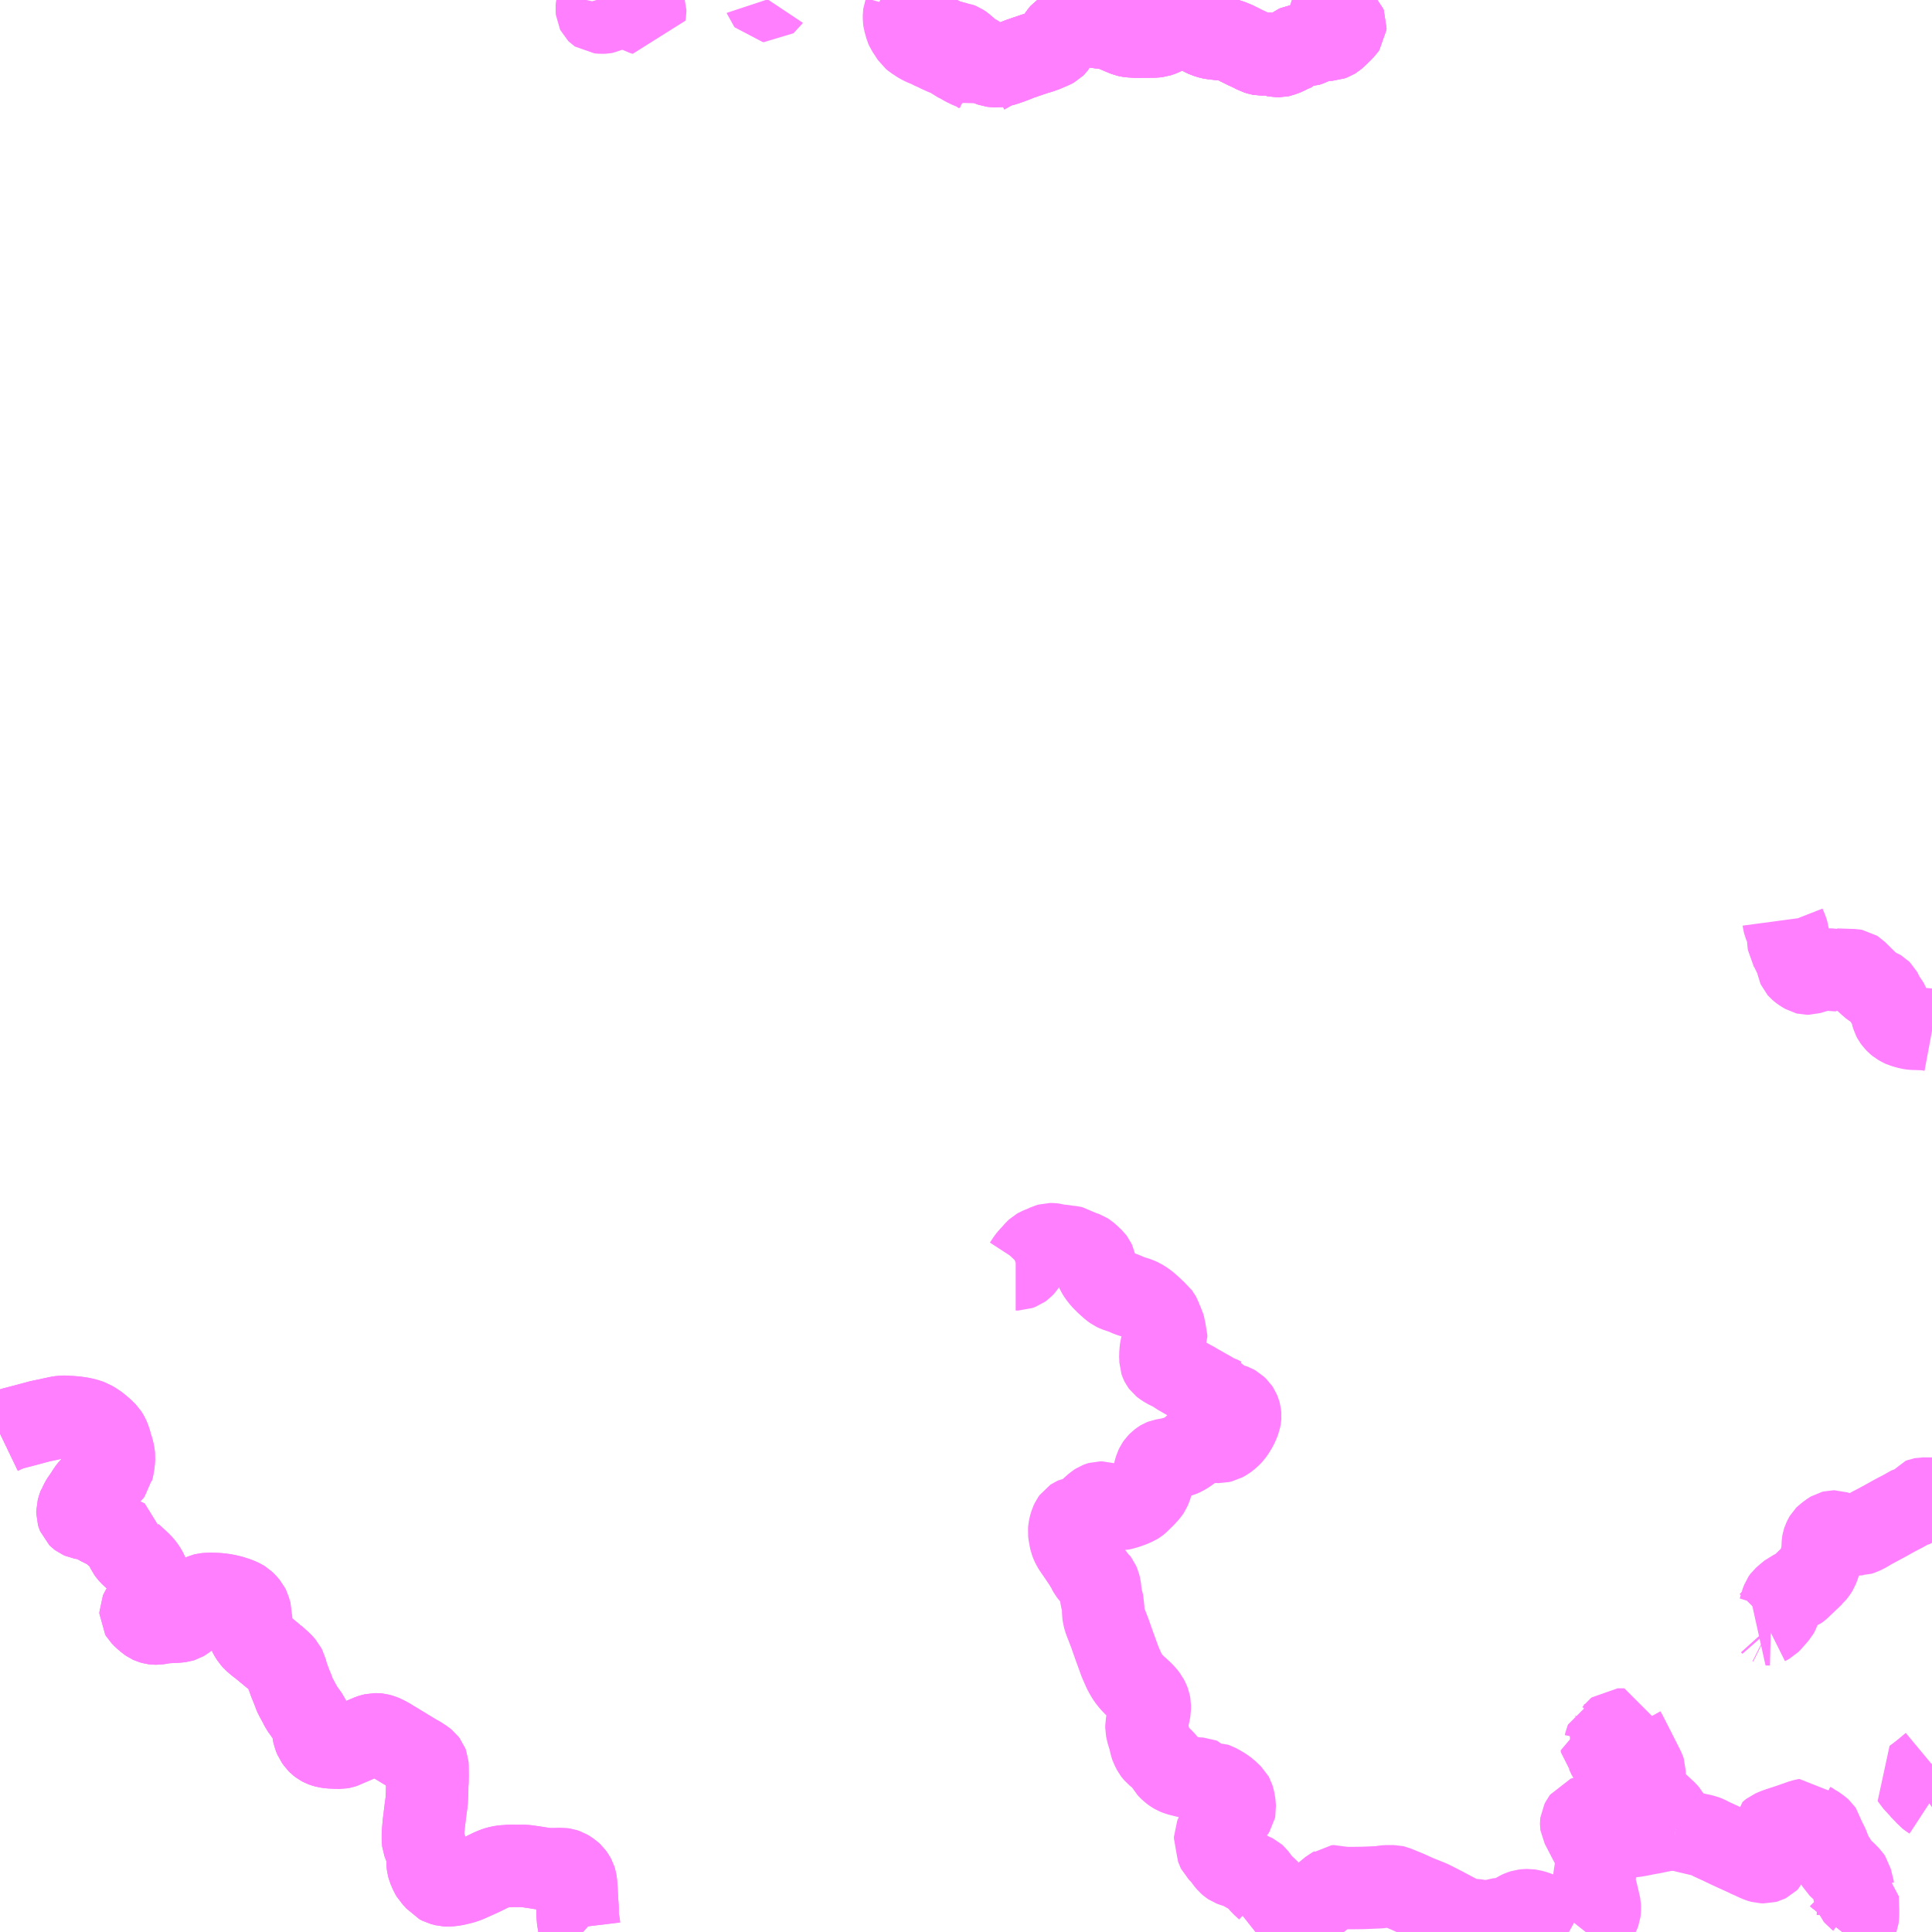 <?xml version="1.0" encoding="UTF-8"?>
<svg  xmlns="http://www.w3.org/2000/svg" xmlns:xlink="http://www.w3.org/1999/xlink" xmlns:go="http://purl.org/svgmap/profile" property="N07_001,N07_002,N07_003,N07_004,N07_005,N07_006,N07_007" viewBox="13130.859 -3234.375 17.578 17.578" go:dataArea="13130.859375 -3234.375 17.578125 17.578125" >
<globalCoordinateSystem srsName="http://purl.org/crs/84" transform="matrix(100.0,0.0,0.0,-100.0,0.0,0.0)" />
<defs>
 <g id="p0" >
  <circle cx="0.0" cy="0.0" r="3" stroke="green" stroke-width="0.75" vector-effect="non-scaling-stroke" />
 </g>
</defs>
<g fill="none" fill-rule="evenodd" stroke="#FF00FF" stroke-width="0.75" opacity="0.5" vector-effect="non-scaling-stroke" stroke-linejoin="bevel" >
<path content="1,宮崎交通（株）,椎葉・神門・池野線_01_on,6.0,6.0,6.0," xlink:title="1" d="M13143.137,-3234.375L13143.131,-3234.366L13143.126,-3234.361L13143.11,-3234.352L13143.086,-3234.339L13143.036,-3234.319L13143.021,-3234.31L13142.999,-3234.295L13142.983,-3234.279L13142.972,-3234.267L13142.961,-3234.247L13142.959,-3234.234L13142.96,-3234.216L13142.964,-3234.206L13142.974,-3234.192L13142.983,-3234.186L13143,-3234.178L13143.017,-3234.175L13143.021,-3234.175L13143.043,-3234.174L13143.079,-3234.169L13143.089,-3234.162L13143.096,-3234.155L13143.1,-3234.145L13143.099,-3234.132L13143.09,-3234.119L13143.078,-3234.107L13143.065,-3234.093L13143.02,-3234.049L13142.999,-3234.031L13142.986,-3234.023L13142.964,-3234.015L13142.942,-3234.014L13142.934,-3234.014L13142.913,-3234.015L13142.906,-3234.016L13142.878,-3234.016L13142.865,-3234.014L13142.854,-3234.01L13142.786,-3233.976L13142.776,-3233.971L13142.763,-3233.966L13142.75,-3233.962L13142.731,-3233.962L13142.719,-3233.961L13142.696,-3233.96L13142.68,-3233.96L13142.657,-3233.956L13142.643,-3233.95L13142.634,-3233.943L13142.606,-3233.908L13142.606,-3233.908L13142.591,-3233.899L13142.578,-3233.896L13142.561,-3233.887L13142.514,-3233.869L13142.5,-3233.866L13142.473,-3233.866L13142.458,-3233.869L13142.437,-3233.881L13142.424,-3233.885L13142.407,-3233.885L13142.379,-3233.881L13142.331,-3233.881L13142.32,-3233.883L13142.3,-3233.889L13142.29,-3233.892L13142.268,-3233.904L13142.252,-3233.912L13142.234,-3233.921L13142.188,-3233.942L13142.156,-3233.958L13142.12,-3233.976L13142.112,-3233.981L13142.105,-3233.984L13142.052,-3234.006L13142.025,-3234.014L13141.996,-3234.017L13141.942,-3234.021L13141.886,-3234.028L13141.87,-3234.031L13141.834,-3234.042L13141.813,-3234.052L13141.723,-3234.097L13141.693,-3234.115L13141.646,-3234.142L13141.639,-3234.142L13141.625,-3234.137L13141.571,-3234.119L13141.503,-3234.094L13141.493,-3234.089L13141.486,-3234.086L13141.424,-3234.057L13141.391,-3234.046L13141.373,-3234.044L13141.332,-3234.043L13141.198,-3234.042L13141.144,-3234.045L13141.129,-3234.047L13141.111,-3234.051L13141.078,-3234.064L13141.076,-3234.065L13141.04,-3234.08L13141.029,-3234.085L13140.995,-3234.1L13140.971,-3234.112L13140.951,-3234.117L13140.919,-3234.119L13140.864,-3234.126L13140.858,-3234.127L13140.853,-3234.128L13140.809,-3234.133L13140.794,-3234.136L13140.718,-3234.147L13140.702,-3234.147L13140.697,-3234.146L13140.681,-3234.145L13140.655,-3234.138L13140.633,-3234.129L13140.548,-3234.092L13140.532,-3234.082L13140.514,-3234.069L13140.501,-3234.055L13140.482,-3234.023L13140.46,-3233.966L13140.454,-3233.958L13140.45,-3233.954L13140.43,-3233.943L13140.425,-3233.941L13140.359,-3233.913L13140.331,-3233.903L13140.272,-3233.885L13140.207,-3233.863L13140.178,-3233.853L13140.14,-3233.84L13140.064,-3233.81L13140.027,-3233.797L13139.994,-3233.786L13139.977,-3233.781L13139.944,-3233.775L13139.924,-3233.773L13139.907,-3233.773L13139.884,-3233.776L13139.873,-3233.78L13139.858,-3233.788L13139.836,-3233.797L13139.812,-3233.811L13139.805,-3233.815L13139.787,-3233.828L13139.751,-3233.861L13139.732,-3233.873L13139.706,-3233.886L13139.678,-3233.908L13139.662,-3233.922L13139.618,-3233.96L13139.6,-3233.972L13139.582,-3233.979L13139.566,-3233.981L13139.469,-3234.007L13139.444,-3234.017L13139.414,-3234.033L13139.368,-3234.057L13139.358,-3234.062L13139.289,-3234.094L13139.278,-3234.1L13139.252,-3234.115L13139.231,-3234.142L13139.218,-3234.167L13139.212,-3234.18L13139.209,-3234.196L13139.209,-3234.222L13139.212,-3234.24L13139.22,-3234.254L13139.221,-3234.259L13139.234,-3234.282L13139.256,-3234.321L13139.264,-3234.333L13139.266,-3234.338L13139.287,-3234.375"/>
<path content="1,宮崎交通（株）,椎葉・神門・池野線_02_on,5.0,5.0,5.0," xlink:title="1" d="M13143.137,-3234.375L13143.131,-3234.366L13143.126,-3234.361L13143.11,-3234.352L13143.086,-3234.339L13143.036,-3234.319L13143.021,-3234.31L13142.999,-3234.295L13142.983,-3234.279L13142.972,-3234.267L13142.961,-3234.247L13142.959,-3234.234L13142.96,-3234.216L13142.964,-3234.206L13142.974,-3234.192L13142.983,-3234.186L13143,-3234.178L13143.017,-3234.175L13143.021,-3234.175L13143.043,-3234.174L13143.079,-3234.169L13143.089,-3234.162L13143.096,-3234.155L13143.1,-3234.145L13143.099,-3234.132L13143.09,-3234.119L13143.078,-3234.107L13143.065,-3234.093L13143.02,-3234.049L13142.999,-3234.031L13142.986,-3234.023L13142.964,-3234.015L13142.942,-3234.014L13142.934,-3234.014L13142.913,-3234.015L13142.906,-3234.016L13142.878,-3234.016L13142.865,-3234.014L13142.854,-3234.01L13142.786,-3233.976L13142.763,-3233.966L13142.75,-3233.962L13142.731,-3233.962L13142.719,-3233.961L13142.696,-3233.96L13142.68,-3233.96L13142.657,-3233.956L13142.643,-3233.95L13142.634,-3233.943L13142.606,-3233.908L13142.606,-3233.908L13142.591,-3233.899L13142.578,-3233.896L13142.561,-3233.887L13142.514,-3233.869L13142.5,-3233.866L13142.473,-3233.866L13142.458,-3233.869L13142.437,-3233.881L13142.424,-3233.885L13142.407,-3233.885L13142.379,-3233.881L13142.331,-3233.881L13142.32,-3233.883L13142.3,-3233.889L13142.29,-3233.892L13142.268,-3233.904L13142.252,-3233.912L13142.234,-3233.921L13142.188,-3233.942L13142.156,-3233.958L13142.12,-3233.976L13142.112,-3233.981L13142.105,-3233.984L13142.052,-3234.006L13142.025,-3234.014L13141.996,-3234.017L13141.942,-3234.021L13141.886,-3234.028L13141.87,-3234.031L13141.834,-3234.042L13141.813,-3234.052L13141.723,-3234.097L13141.693,-3234.115L13141.646,-3234.142L13141.639,-3234.142L13141.625,-3234.137L13141.571,-3234.119L13141.503,-3234.094L13141.493,-3234.089L13141.486,-3234.086L13141.424,-3234.057L13141.391,-3234.046L13141.373,-3234.044L13141.332,-3234.043L13141.198,-3234.042L13141.144,-3234.045L13141.129,-3234.047L13141.111,-3234.051L13141.078,-3234.064L13141.076,-3234.065L13141.04,-3234.08L13141.029,-3234.085L13140.995,-3234.1L13140.971,-3234.112L13140.951,-3234.117L13140.919,-3234.119L13140.864,-3234.126L13140.858,-3234.127L13140.853,-3234.128L13140.809,-3234.133L13140.794,-3234.136L13140.718,-3234.147L13140.702,-3234.147L13140.697,-3234.146L13140.681,-3234.145L13140.655,-3234.138L13140.633,-3234.129L13140.548,-3234.092L13140.532,-3234.082L13140.514,-3234.069L13140.501,-3234.055L13140.482,-3234.023L13140.46,-3233.966L13140.454,-3233.958L13140.45,-3233.954L13140.43,-3233.943L13140.425,-3233.941L13140.359,-3233.913L13140.331,-3233.903L13140.272,-3233.885L13140.207,-3233.863L13140.178,-3233.853L13140.14,-3233.84L13140.064,-3233.81L13140.027,-3233.797L13139.994,-3233.786L13139.977,-3233.781L13139.944,-3233.775L13139.924,-3233.773L13139.907,-3233.773L13139.884,-3233.776L13139.873,-3233.78L13139.858,-3233.788L13139.836,-3233.797L13139.812,-3233.811L13139.805,-3233.815L13139.787,-3233.828L13139.751,-3233.861L13139.732,-3233.873L13139.706,-3233.886L13139.678,-3233.908L13139.662,-3233.922L13139.618,-3233.96L13139.6,-3233.972L13139.582,-3233.979L13139.566,-3233.981L13139.469,-3234.007L13139.444,-3234.017L13139.414,-3234.033L13139.368,-3234.057L13139.358,-3234.062L13139.289,-3234.094L13139.278,-3234.1L13139.252,-3234.115L13139.231,-3234.142L13139.218,-3234.167L13139.212,-3234.18L13139.209,-3234.196L13139.209,-3234.222L13139.212,-3234.24L13139.22,-3234.254L13139.221,-3234.259L13139.234,-3234.282L13139.256,-3234.321L13139.264,-3234.333L13139.266,-3234.338L13139.287,-3234.375"/>
<path content="2,木城町,中原・岩戸線,3.8,1.9,0.0," xlink:title="2" d="M13147.62,-3216.797L13147.624,-3216.802L13147.682,-3216.844L13147.723,-3216.87L13147.736,-3216.884L13147.743,-3216.891L13147.75,-3216.898L13147.755,-3216.907L13147.761,-3216.922L13147.762,-3216.93L13147.764,-3216.964L13147.764,-3216.994L13147.763,-3217.012L13147.76,-3217.111L13147.749,-3217.119L13147.74,-3217.13L13147.73,-3217.155L13147.722,-3217.181L13147.72,-3217.192L13147.698,-3217.282L13147.69,-3217.294L13147.653,-3217.332L13147.582,-3217.399L13147.573,-3217.415L13147.566,-3217.43L13147.55,-3217.458L13147.518,-3217.5L13147.503,-3217.547L13147.495,-3217.571L13147.479,-3217.606L13147.468,-3217.625L13147.45,-3217.664L13147.44,-3217.689L13147.433,-3217.715L13147.427,-3217.724L13147.417,-3217.733L13147.407,-3217.74L13147.388,-3217.754L13147.367,-3217.767L13147.359,-3217.774L13147.338,-3217.785L13147.319,-3217.798L13147.31,-3217.806L13147.299,-3217.821L13147.283,-3217.818L13147.254,-3217.811L13147.192,-3217.789L13147.134,-3217.769L13147.096,-3217.756L13147.088,-3217.754L13147.046,-3217.74L13147.015,-3217.729L13147.001,-3217.723L13146.98,-3217.714L13146.971,-3217.707L13146.957,-3217.695L13146.957,-3217.694L13146.951,-3217.681L13146.948,-3217.67L13146.949,-3217.636L13146.953,-3217.581L13146.961,-3217.491L13146.96,-3217.468L13146.953,-3217.452L13146.943,-3217.442L13146.929,-3217.435L13146.918,-3217.432L13146.893,-3217.433L13146.878,-3217.437L13146.865,-3217.441L13146.828,-3217.457L13146.808,-3217.467L13146.753,-3217.491L13146.749,-3217.494L13146.6,-3217.562L13146.581,-3217.571L13146.527,-3217.597L13146.504,-3217.608L13146.49,-3217.614L13146.477,-3217.62L13146.427,-3217.643L13146.421,-3217.647L13146.416,-3217.649L13146.388,-3217.663L13146.363,-3217.673L13146.332,-3217.68L13146.319,-3217.682L13146.303,-3217.686L13146.205,-3217.709L13146.156,-3217.721L13146.134,-3217.726L13146.123,-3217.728L13146.104,-3217.731"/>
<path content="2,木城町,中原・岩戸線,3.8,1.9,0.0," xlink:title="2" d="M13146.104,-3217.731L13146.073,-3217.734L13146.052,-3217.732L13145.959,-3217.714L13145.886,-3217.699L13145.86,-3217.695L13145.842,-3217.691L13145.823,-3217.688L13145.812,-3217.685L13145.769,-3217.677L13145.729,-3217.67L13145.713,-3217.669L13145.709,-3217.67L13145.692,-3217.675L13145.679,-3217.682L13145.67,-3217.691L13145.656,-3217.712L13145.628,-3217.759L13145.62,-3217.766L13145.612,-3217.77L13145.606,-3217.773L13145.599,-3217.773L13145.569,-3217.769L13145.54,-3217.766L13145.44,-3217.767L13145.431,-3217.768L13145.422,-3217.77L13145.398,-3217.78L13145.39,-3217.784L13145.383,-3217.789L13145.358,-3217.815L13145.353,-3217.819L13145.33,-3217.833L13145.315,-3217.839L13145.302,-3217.844L13145.295,-3217.844L13145.288,-3217.843L13145.274,-3217.838L13145.26,-3217.817L13145.254,-3217.809L13145.246,-3217.793L13145.245,-3217.785L13145.245,-3217.78L13145.246,-3217.773L13145.344,-3217.584L13145.345,-3217.581L13145.377,-3217.518L13145.381,-3217.508L13145.383,-3217.503L13145.387,-3217.49L13145.389,-3217.473L13145.389,-3217.448L13145.375,-3217.357L13145.364,-3217.286L13145.363,-3217.25L13145.373,-3217.204L13145.384,-3217.162L13145.393,-3217.126L13145.411,-3217.048L13145.412,-3217.044L13145.414,-3217.034L13145.415,-3217.012L13145.414,-3216.995L13145.412,-3216.979L13145.408,-3216.968L13145.405,-3216.96L13145.388,-3216.929L13145.35,-3216.878L13145.286,-3216.797"/>
<path content="2,木城町,中原・岩戸線,3.8,1.9,0.0," xlink:title="2" d="M13146.104,-3217.731L13146.087,-3217.77L13146.042,-3217.854L13146.032,-3217.872L13146.021,-3217.885L13145.908,-3217.99L13145.828,-3218.066L13145.81,-3218.079L13145.779,-3218.096L13145.773,-3218.099"/>
<path content="2,木城町,中原・岩戸線,3.8,1.9,0.0," xlink:title="2" d="M13145.773,-3218.099L13145.682,-3218.149L13145.649,-3218.167L13145.632,-3218.181L13145.626,-3218.191L13145.622,-3218.198L13145.587,-3218.271L13145.57,-3218.304L13145.555,-3218.325L13145.54,-3218.338L13145.52,-3218.353L13145.512,-3218.365L13145.496,-3218.389L13145.474,-3218.436L13145.465,-3218.445L13145.454,-3218.455L13145.446,-3218.461L13145.433,-3218.473L13145.431,-3218.491L13145.449,-3218.492L13145.454,-3218.495L13145.459,-3218.5L13145.463,-3218.511L13145.467,-3218.53L13145.47,-3218.537L13145.477,-3218.54L13145.488,-3218.543L13145.508,-3218.551L13145.514,-3218.555L13145.516,-3218.559L13145.518,-3218.56L13145.517,-3218.596L13145.528,-3218.6L13145.534,-3218.601L13145.535,-3218.602L13145.541,-3218.603L13145.552,-3218.613L13145.566,-3218.631L13145.576,-3218.639L13145.627,-3218.639L13145.638,-3218.639L13145.638,-3218.624L13145.654,-3218.595L13145.725,-3218.456L13145.818,-3218.272L13145.822,-3218.26L13145.822,-3218.235L13145.819,-3218.224L13145.773,-3218.099"/>
<path content="2,木城町,木城線,5.5,4.5,4.5," xlink:title="2" d="M13147.62,-3216.797L13147.624,-3216.802L13147.682,-3216.844L13147.71,-3216.865L13147.723,-3216.87"/>
<path content="2,木城町,石河内線,3.3,3.0,0.0," xlink:title="2" d="M13140.1,-3222.826L13140.122,-3222.826L13140.149,-3222.836L13140.16,-3222.844L13140.18,-3222.865L13140.208,-3222.908L13140.228,-3222.934L13140.246,-3222.952L13140.283,-3222.994L13140.296,-3223.006L13140.31,-3223.014L13140.327,-3223.021L13140.366,-3223.036L13140.368,-3223.038L13140.391,-3223.049L13140.412,-3223.055L13140.43,-3223.055L13140.446,-3223.053L13140.475,-3223.045L13140.501,-3223.042L13140.535,-3223.039L13140.586,-3223.031L13140.602,-3223.03L13140.61,-3223.029L13140.623,-3223.026L13140.66,-3223.002L13140.675,-3222.994L13140.722,-3222.98L13140.733,-3222.976L13140.747,-3222.967L13140.768,-3222.949L13140.804,-3222.915L13140.813,-3222.903L13140.821,-3222.886L13140.828,-3222.85L13140.829,-3222.838L13140.834,-3222.819L13140.837,-3222.814L13140.842,-3222.803L13140.86,-3222.774L13140.888,-3222.739L13140.929,-3222.698L13140.974,-3222.658L13140.997,-3222.641L13141.018,-3222.631L13141.087,-3222.608L13141.128,-3222.589L13141.17,-3222.575L13141.184,-3222.571L13141.208,-3222.563L13141.22,-3222.558L13141.236,-3222.551L13141.267,-3222.532L13141.297,-3222.51L13141.345,-3222.467L13141.373,-3222.439L13141.397,-3222.42L13141.404,-3222.41L13141.408,-3222.405L13141.414,-3222.394L13141.424,-3222.367L13141.433,-3222.345L13141.446,-3222.32L13141.45,-3222.305L13141.457,-3222.263L13141.469,-3222.227L13141.469,-3222.214L13141.466,-3222.206L13141.447,-3222.176L13141.44,-3222.162L13141.435,-3222.148L13141.428,-3222.13L13141.423,-3222.111L13141.419,-3222.086L13141.418,-3222.068L13141.416,-3222.045L13141.418,-3221.993L13141.421,-3221.984L13141.424,-3221.976L13141.427,-3221.97L13141.433,-3221.962L13141.443,-3221.954L13141.473,-3221.934L13141.5,-3221.921L13141.531,-3221.906L13141.56,-3221.888L13141.579,-3221.874L13141.606,-3221.859L13141.609,-3221.857L13141.647,-3221.835L13141.667,-3221.824L13141.71,-3221.8L13141.713,-3221.799L13141.728,-3221.791L13141.74,-3221.783L13141.814,-3221.741L13141.848,-3221.722L13141.883,-3221.702L13141.907,-3221.686L13141.932,-3221.675L13141.948,-3221.67L13141.982,-3221.653L13142.005,-3221.643L13142.012,-3221.641L13142.016,-3221.634L13142.02,-3221.626L13142.025,-3221.62L13142.046,-3221.602L13142.058,-3221.597L13142.083,-3221.588L13142.099,-3221.579L13142.121,-3221.558L13142.129,-3221.546L13142.138,-3221.524L13142.141,-3221.513L13142.143,-3221.492L13142.142,-3221.48L13142.138,-3221.459L13142.127,-3221.43L13142.113,-3221.398L13142.091,-3221.361L13142.071,-3221.332L13142.055,-3221.315L13142.032,-3221.294L13142.009,-3221.277L13141.982,-3221.262L13141.956,-3221.256L13141.916,-3221.257L13141.896,-3221.259L13141.889,-3221.261L13141.863,-3221.262L13141.828,-3221.266L13141.812,-3221.266L13141.8,-3221.265L13141.79,-3221.263L13141.779,-3221.258L13141.776,-3221.256L13141.757,-3221.242L13141.72,-3221.211L13141.689,-3221.183L13141.656,-3221.159L13141.626,-3221.141L13141.597,-3221.128L13141.568,-3221.12L13141.52,-3221.105L13141.442,-3221.091L13141.432,-3221.087L13141.427,-3221.084L13141.408,-3221.07L13141.392,-3221.054L13141.383,-3221.041L13141.373,-3221.02L13141.364,-3220.99L13141.36,-3220.973L13141.351,-3220.92L13141.347,-3220.902L13141.342,-3220.887L13141.335,-3220.862L13141.327,-3220.839L13141.318,-3220.818L13141.308,-3220.803L13141.273,-3220.764L13141.215,-3220.707L13141.206,-3220.7L13141.191,-3220.691L13141.152,-3220.674L13141.114,-3220.66L13141.069,-3220.647L13141.054,-3220.644L13141.031,-3220.644L13141.012,-3220.648L13141.009,-3220.65L13140.941,-3220.684L13140.91,-3220.697L13140.888,-3220.704L13140.869,-3220.704L13140.862,-3220.702L13140.849,-3220.697L13140.83,-3220.685L13140.794,-3220.653L13140.763,-3220.623L13140.724,-3220.589L13140.71,-3220.579L13140.694,-3220.57L13140.684,-3220.567L13140.655,-3220.566L13140.64,-3220.563L13140.631,-3220.559L13140.622,-3220.553L13140.612,-3220.539L13140.603,-3220.52L13140.594,-3220.491L13140.59,-3220.473L13140.588,-3220.464L13140.587,-3220.451L13140.586,-3220.44L13140.589,-3220.415L13140.596,-3220.376L13140.601,-3220.354L13140.609,-3220.333L13140.618,-3220.313L13140.631,-3220.292L13140.643,-3220.274L13140.681,-3220.219L13140.72,-3220.161L13140.754,-3220.106L13140.761,-3220.09L13140.772,-3220.07L13140.779,-3220.061L13140.786,-3220.053L13140.811,-3220.028L13140.832,-3220.008L13140.836,-3220.001L13140.851,-3219.981L13140.86,-3219.96L13140.867,-3219.932L13140.871,-3219.896L13140.879,-3219.836L13140.892,-3219.788L13140.897,-3219.769L13140.896,-3219.743L13140.896,-3219.701L13140.9,-3219.675L13140.907,-3219.645L13140.919,-3219.612L13140.925,-3219.598L13140.958,-3219.512L13140.996,-3219.404L13141.05,-3219.255L13141.076,-3219.196L13141.086,-3219.173L13141.097,-3219.153L13141.109,-3219.132L13141.124,-3219.108L13141.143,-3219.084L13141.158,-3219.066L13141.188,-3219.035L13141.208,-3219.018L13141.25,-3218.979L13141.258,-3218.971L13141.277,-3218.95L13141.296,-3218.926L13141.299,-3218.92L13141.308,-3218.903L13141.316,-3218.881L13141.32,-3218.86L13141.32,-3218.823L13141.314,-3218.791L13141.299,-3218.723L13141.29,-3218.679L13141.29,-3218.652L13141.294,-3218.633L13141.302,-3218.601L13141.317,-3218.555L13141.32,-3218.54L13141.323,-3218.527L13141.329,-3218.5L13141.336,-3218.48L13141.355,-3218.443L13141.361,-3218.435L13141.373,-3218.421L13141.426,-3218.377L13141.448,-3218.355L13141.453,-3218.349L13141.463,-3218.336L13141.485,-3218.296L13141.497,-3218.283L13141.518,-3218.264L13141.537,-3218.25L13141.556,-3218.239L13141.581,-3218.229L13141.676,-3218.205L13141.712,-3218.198L13141.734,-3218.195L13141.784,-3218.192L13141.794,-3218.188L13141.827,-3218.154L13141.835,-3218.148L13141.846,-3218.145L13141.87,-3218.144L13141.883,-3218.146L13141.911,-3218.146L13141.923,-3218.142L13141.955,-3218.125L13141.987,-3218.106L13142.022,-3218.081L13142.044,-3218.06L13142.072,-3218.033L13142.077,-3218.024L13142.082,-3218.008L13142.089,-3217.977L13142.091,-3217.958L13142.094,-3217.919L13142.092,-3217.909L13142.085,-3217.898L13142.069,-3217.877L13142.047,-3217.843L13142.005,-3217.773L13141.996,-3217.761L13141.955,-3217.725L13141.933,-3217.696L13141.923,-3217.682L13141.915,-3217.663L13141.915,-3217.648L13141.926,-3217.617L13141.931,-3217.598L13141.933,-3217.557L13141.936,-3217.548L13141.941,-3217.538L13141.979,-3217.5L13141.987,-3217.491L13142.016,-3217.45L13142.036,-3217.426L13142.05,-3217.414L13142.062,-3217.406L13142.08,-3217.399L13142.156,-3217.377L13142.173,-3217.37L13142.182,-3217.363L13142.199,-3217.345L13142.207,-3217.339L13142.229,-3217.33L13142.26,-3217.32L13142.272,-3217.314L13142.282,-3217.305L13142.298,-3217.284L13142.326,-3217.246L13142.34,-3217.23L13142.35,-3217.221L13142.387,-3217.187L13142.397,-3217.176L13142.409,-3217.155L13142.414,-3217.144L13142.414,-3217.123L13142.4,-3217.046L13142.419,-3217.045L13142.437,-3217.042L13142.451,-3217.035L13142.46,-3217.032L13142.505,-3217.012L13142.537,-3216.999L13142.543,-3216.997L13142.569,-3216.987L13142.608,-3216.972L13142.643,-3216.957L13142.657,-3216.951L13142.662,-3216.95L13142.667,-3216.949L13142.674,-3216.95L13142.681,-3216.954L13142.694,-3216.963L13142.713,-3216.978L13142.753,-3217.012L13142.839,-3217.078L13142.935,-3217.158L13142.974,-3217.19L13142.993,-3217.2L13143.01,-3217.213L13143.03,-3217.215L13143.046,-3217.209L13143.086,-3217.197L13143.183,-3217.197L13143.259,-3217.198L13143.405,-3217.204L13143.424,-3217.206L13143.43,-3217.207L13143.447,-3217.21L13143.471,-3217.213L13143.539,-3217.213L13143.552,-3217.21L13143.598,-3217.191L13143.664,-3217.164L13143.752,-3217.124L13143.805,-3217.103L13143.87,-3217.077L13143.946,-3217.039L13143.947,-3217.038L13143.962,-3217.031L13143.972,-3217.025L13143.984,-3217.02L13143.998,-3217.012L13144.103,-3216.956L13144.115,-3216.95L13144.141,-3216.936L13144.17,-3216.922L13144.19,-3216.917L13144.209,-3216.913L13144.225,-3216.91L13144.29,-3216.904L13144.326,-3216.898L13144.36,-3216.896L13144.405,-3216.896L13144.438,-3216.9L13144.465,-3216.906L13144.496,-3216.913L13144.523,-3216.919L13144.531,-3216.919L13144.554,-3216.923L13144.567,-3216.924L13144.594,-3216.93L13144.611,-3216.936L13144.626,-3216.945L13144.639,-3216.952L13144.674,-3216.975L13144.698,-3216.986L13144.717,-3216.992L13144.743,-3216.995L13144.766,-3216.996L13144.778,-3216.994L13144.788,-3216.993L13144.826,-3216.982L13144.845,-3216.975L13144.852,-3216.973L13144.885,-3216.96L13144.897,-3216.954L13144.937,-3216.928L13144.956,-3216.912L13145.018,-3216.868L13145.051,-3216.846L13145.07,-3216.833L13145.083,-3216.825L13145.134,-3216.797"/>
<path content="2,西米良村,西都BC-杉安峡-村所線,5.0,4.0,3.0," xlink:title="2" d="M13136.163,-3216.797L13136.152,-3216.807L13136.129,-3216.839L13136.125,-3216.872L13136.118,-3216.909L13136.114,-3216.959L13136.114,-3217.012L13136.111,-3217.056L13136.108,-3217.09L13136.108,-3217.106L13136.103,-3217.202L13136.099,-3217.244L13136.095,-3217.266L13136.09,-3217.282L13136.08,-3217.3L13136.065,-3217.321L13136.05,-3217.335L13136.026,-3217.351L13136.011,-3217.36L13135.99,-3217.367L13135.97,-3217.37L13135.95,-3217.369L13135.913,-3217.368L13135.856,-3217.368L13135.823,-3217.37L13135.792,-3217.374L13135.765,-3217.379L13135.65,-3217.396L13135.624,-3217.398L13135.508,-3217.399L13135.467,-3217.396L13135.428,-3217.393L13135.389,-3217.385L13135.363,-3217.376L13135.333,-3217.364L13135.243,-3217.32L13135.21,-3217.305L13135.119,-3217.264L13135.078,-3217.248L13135.022,-3217.234L13134.989,-3217.227L13134.94,-3217.221L13134.914,-3217.222L13134.876,-3217.232L13134.847,-3217.247L13134.824,-3217.276L13134.793,-3217.307L13134.778,-3217.333L13134.758,-3217.38L13134.752,-3217.402L13134.75,-3217.421L13134.749,-3217.473L13134.74,-3217.54L13134.739,-3217.545L13134.717,-3217.595L13134.709,-3217.617L13134.707,-3217.634L13134.707,-3217.692L13134.715,-3217.785L13134.723,-3217.849L13134.733,-3217.931L13134.735,-3217.943L13134.738,-3217.965L13134.741,-3217.983L13134.745,-3218.071L13134.746,-3218.143L13134.748,-3218.158L13134.749,-3218.223L13134.748,-3218.308L13134.747,-3218.32L13134.742,-3218.333L13134.732,-3218.346L13134.717,-3218.358L13134.672,-3218.388L13134.644,-3218.403L13134.413,-3218.543L13134.39,-3218.557L13134.356,-3218.575L13134.327,-3218.587L13134.302,-3218.594L13134.291,-3218.595L13134.266,-3218.595L13134.245,-3218.59L13134.238,-3218.588L13134.226,-3218.584L13134.186,-3218.567L13134.118,-3218.539L13134.069,-3218.518L13134.057,-3218.513L13134.019,-3218.497L13133.986,-3218.482L13133.978,-3218.479L13133.972,-3218.477L13133.955,-3218.474L13133.91,-3218.475L13133.867,-3218.477L13133.833,-3218.481L13133.808,-3218.488L13133.794,-3218.493L13133.777,-3218.502L13133.763,-3218.513L13133.748,-3218.528L13133.729,-3218.555L13133.715,-3218.589L13133.713,-3218.599L13133.711,-3218.613L13133.706,-3218.641L13133.701,-3218.663L13133.694,-3218.685L13133.684,-3218.709L13133.663,-3218.753L13133.601,-3218.84L13133.586,-3218.87L13133.547,-3218.942L13133.539,-3218.96L13133.518,-3219.017L13133.515,-3219.022L13133.495,-3219.072L13133.47,-3219.142L13133.459,-3219.188L13133.452,-3219.201L13133.447,-3219.211L13133.418,-3219.244L13133.351,-3219.304L13133.348,-3219.305L13133.256,-3219.381L13133.238,-3219.396L13133.228,-3219.404L13133.207,-3219.419L13133.169,-3219.452L13133.152,-3219.471L13133.134,-3219.499L13133.124,-3219.519L13133.121,-3219.531L13133.121,-3219.547L13133.124,-3219.56L13133.135,-3219.596L13133.142,-3219.628L13133.144,-3219.68L13133.132,-3219.718L13133.126,-3219.74L13133.117,-3219.758L13133.095,-3219.784L13133.073,-3219.805L13133.06,-3219.813L13133.024,-3219.83L13132.963,-3219.85L13132.928,-3219.858L13132.893,-3219.865L13132.85,-3219.87L13132.822,-3219.872L13132.775,-3219.873L13132.744,-3219.872L13132.724,-3219.87L13132.712,-3219.867L13132.703,-3219.863L13132.685,-3219.853L13132.653,-3219.825L13132.622,-3219.79L13132.614,-3219.775L13132.596,-3219.742L13132.571,-3219.683L13132.559,-3219.66L13132.548,-3219.649L13132.537,-3219.64L13132.52,-3219.63L13132.504,-3219.625L13132.479,-3219.622L13132.447,-3219.62L13132.364,-3219.616L13132.304,-3219.606L13132.29,-3219.604L13132.265,-3219.604L13132.256,-3219.605L13132.235,-3219.611L13132.222,-3219.617L13132.203,-3219.63L13132.168,-3219.66L13132.144,-3219.685L13132.138,-3219.695L13132.138,-3219.706L13132.142,-3219.715L13132.162,-3219.748L13132.172,-3219.767L13132.182,-3219.792L13132.189,-3219.808L13132.196,-3219.819L13132.206,-3219.829L13132.224,-3219.854L13132.233,-3219.864L13132.239,-3219.875L13132.239,-3219.897L13132.235,-3219.918L13132.234,-3219.95L13132.231,-3219.977L13132.228,-3219.991L13132.208,-3220.041L13132.192,-3220.075L13132.181,-3220.095L13132.161,-3220.123L13132.139,-3220.148L13132.108,-3220.177L13132.048,-3220.232L13132.032,-3220.251L13132.021,-3220.266L13132.013,-3220.283L13132.007,-3220.327L13132.008,-3220.352L13132.008,-3220.36L13132,-3220.364L13131.958,-3220.384L13131.943,-3220.392L13131.925,-3220.403L13131.916,-3220.409L13131.886,-3220.437L13131.863,-3220.454L13131.84,-3220.468L13131.795,-3220.491L13131.764,-3220.506L13131.743,-3220.519L13131.731,-3220.526L13131.707,-3220.542L13131.687,-3220.551L13131.664,-3220.556L13131.626,-3220.559L13131.603,-3220.563L13131.587,-3220.57L13131.579,-3220.576L13131.573,-3220.582L13131.567,-3220.597L13131.564,-3220.607L13131.564,-3220.627L13131.575,-3220.667L13131.577,-3220.672L13131.583,-3220.68L13131.595,-3220.706L13131.609,-3220.729L13131.627,-3220.753L13131.648,-3220.786L13131.65,-3220.789L13131.658,-3220.803L13131.681,-3220.833L13131.701,-3220.853L13131.715,-3220.864L13131.76,-3220.891L13131.798,-3220.916L13131.837,-3220.947L13131.866,-3220.973L13131.876,-3220.986L13131.877,-3220.992L13131.886,-3221.028L13131.892,-3221.066L13131.894,-3221.083L13131.896,-3221.119L13131.893,-3221.144L13131.884,-3221.186L13131.88,-3221.197L13131.87,-3221.224L13131.866,-3221.242L13131.86,-3221.267L13131.846,-3221.301L13131.839,-3221.315L13131.828,-3221.332L13131.823,-3221.337L13131.791,-3221.369L13131.748,-3221.405L13131.728,-3221.419L13131.682,-3221.447L13131.642,-3221.46L13131.601,-3221.47L13131.554,-3221.477L13131.546,-3221.478L13131.522,-3221.48L13131.446,-3221.485L13131.439,-3221.485L13131.397,-3221.481L13131.281,-3221.456L13131.223,-3221.444L13131.186,-3221.434L13131.07,-3221.403L13131.024,-3221.391L13130.985,-3221.381L13130.933,-3221.365L13130.884,-3221.343L13130.859,-3221.331"/>
<path content="2,西都市,西都BC-一ノ瀬-尾吐線,2.0,2.0,0.0," xlink:title="2" d="M13136.163,-3216.797L13136.152,-3216.807L13136.129,-3216.839L13136.125,-3216.872L13136.118,-3216.909L13136.114,-3216.959L13136.114,-3217.012L13136.111,-3217.056L13136.108,-3217.09L13136.108,-3217.106L13136.103,-3217.202L13136.099,-3217.244L13136.095,-3217.266L13136.09,-3217.282L13136.08,-3217.3L13136.065,-3217.321L13136.05,-3217.335L13136.026,-3217.351L13136.011,-3217.36L13135.99,-3217.367L13135.97,-3217.37L13135.95,-3217.369L13135.913,-3217.368L13135.856,-3217.368L13135.823,-3217.37L13135.792,-3217.374L13135.765,-3217.379L13135.65,-3217.396L13135.624,-3217.398L13135.508,-3217.399L13135.467,-3217.396L13135.428,-3217.393L13135.389,-3217.385L13135.363,-3217.376L13135.333,-3217.364L13135.243,-3217.32L13135.21,-3217.305L13135.119,-3217.264L13135.078,-3217.248L13135.022,-3217.234L13134.989,-3217.227L13134.94,-3217.221L13134.914,-3217.222L13134.876,-3217.232L13134.847,-3217.247L13134.824,-3217.276L13134.793,-3217.307L13134.778,-3217.333L13134.758,-3217.38L13134.752,-3217.402L13134.75,-3217.421L13134.749,-3217.473L13134.74,-3217.54L13134.739,-3217.545L13134.717,-3217.595L13134.709,-3217.617L13134.707,-3217.634L13134.707,-3217.692L13134.715,-3217.785L13134.723,-3217.849L13134.733,-3217.931L13134.735,-3217.943L13134.738,-3217.965L13134.741,-3217.983L13134.745,-3218.071L13134.746,-3218.143L13134.748,-3218.158L13134.749,-3218.223L13134.748,-3218.308L13134.747,-3218.32L13134.742,-3218.333L13134.732,-3218.346L13134.717,-3218.358L13134.672,-3218.388L13134.644,-3218.403L13134.413,-3218.543L13134.39,-3218.557L13134.356,-3218.575L13134.327,-3218.587L13134.302,-3218.594L13134.291,-3218.595L13134.266,-3218.595L13134.245,-3218.59L13134.238,-3218.588L13134.226,-3218.584L13134.186,-3218.567L13134.118,-3218.539L13134.069,-3218.518L13134.057,-3218.513L13134.019,-3218.497L13133.986,-3218.482L13133.978,-3218.479L13133.972,-3218.477L13133.955,-3218.474L13133.91,-3218.475L13133.867,-3218.477L13133.833,-3218.481L13133.808,-3218.488L13133.794,-3218.493L13133.777,-3218.502L13133.763,-3218.513L13133.748,-3218.528L13133.729,-3218.555L13133.715,-3218.589L13133.713,-3218.599L13133.711,-3218.613L13133.706,-3218.641L13133.701,-3218.663L13133.694,-3218.685L13133.684,-3218.709L13133.663,-3218.753L13133.601,-3218.84L13133.586,-3218.87L13133.547,-3218.942L13133.539,-3218.96L13133.518,-3219.017L13133.515,-3219.022L13133.495,-3219.072L13133.47,-3219.142L13133.459,-3219.188L13133.452,-3219.201L13133.447,-3219.211L13133.418,-3219.244L13133.351,-3219.304L13133.348,-3219.305L13133.256,-3219.381L13133.238,-3219.396L13133.228,-3219.404L13133.207,-3219.419L13133.169,-3219.452L13133.152,-3219.471L13133.134,-3219.499L13133.124,-3219.519L13133.121,-3219.531L13133.121,-3219.547L13133.124,-3219.56L13133.135,-3219.596L13133.142,-3219.628L13133.142,-3219.67L13133.144,-3219.68L13133.132,-3219.718L13133.126,-3219.74L13133.117,-3219.758L13133.095,-3219.784L13133.073,-3219.805L13133.06,-3219.813L13133.024,-3219.83L13132.963,-3219.85L13132.928,-3219.858L13132.893,-3219.865L13132.85,-3219.87L13132.822,-3219.872L13132.775,-3219.873L13132.744,-3219.872L13132.724,-3219.87L13132.712,-3219.867L13132.703,-3219.863L13132.685,-3219.853L13132.653,-3219.825L13132.622,-3219.79L13132.596,-3219.742L13132.571,-3219.683L13132.559,-3219.66L13132.548,-3219.649L13132.537,-3219.64L13132.52,-3219.63L13132.504,-3219.625L13132.479,-3219.622L13132.447,-3219.62L13132.364,-3219.616L13132.304,-3219.606L13132.29,-3219.604L13132.265,-3219.604L13132.256,-3219.605L13132.235,-3219.611L13132.222,-3219.617L13132.203,-3219.63L13132.168,-3219.66L13132.144,-3219.685L13132.138,-3219.695L13132.138,-3219.706L13132.142,-3219.715L13132.162,-3219.748L13132.172,-3219.767L13132.182,-3219.792L13132.189,-3219.808L13132.196,-3219.819L13132.206,-3219.829L13132.224,-3219.854L13132.233,-3219.864L13132.239,-3219.875L13132.239,-3219.897L13132.235,-3219.918L13132.234,-3219.95L13132.231,-3219.977L13132.228,-3219.991L13132.208,-3220.041L13132.192,-3220.075L13132.181,-3220.095L13132.161,-3220.123L13132.139,-3220.148L13132.108,-3220.177L13132.048,-3220.232L13132.032,-3220.251L13132.021,-3220.266L13132.013,-3220.283L13132.007,-3220.327L13132.008,-3220.352L13132.008,-3220.36L13132,-3220.364L13131.958,-3220.384L13131.943,-3220.392L13131.925,-3220.403L13131.916,-3220.409L13131.886,-3220.437L13131.863,-3220.454L13131.84,-3220.468L13131.795,-3220.491L13131.764,-3220.506L13131.743,-3220.519L13131.731,-3220.526L13131.707,-3220.542L13131.687,-3220.551L13131.664,-3220.556L13131.626,-3220.559L13131.603,-3220.563L13131.587,-3220.57L13131.579,-3220.576L13131.573,-3220.582L13131.567,-3220.597L13131.564,-3220.607L13131.564,-3220.627L13131.575,-3220.667L13131.577,-3220.672L13131.583,-3220.68L13131.595,-3220.706L13131.609,-3220.729L13131.627,-3220.753L13131.648,-3220.786L13131.65,-3220.789L13131.658,-3220.803L13131.681,-3220.833L13131.701,-3220.853L13131.715,-3220.864L13131.76,-3220.891L13131.798,-3220.916L13131.837,-3220.947L13131.866,-3220.973L13131.876,-3220.986L13131.877,-3220.992L13131.886,-3221.028L13131.892,-3221.066L13131.894,-3221.083L13131.896,-3221.119L13131.893,-3221.144L13131.884,-3221.186L13131.88,-3221.197L13131.87,-3221.224L13131.866,-3221.242L13131.86,-3221.267L13131.846,-3221.301L13131.839,-3221.315L13131.828,-3221.332L13131.823,-3221.337L13131.791,-3221.369L13131.748,-3221.405L13131.728,-3221.419L13131.682,-3221.447L13131.642,-3221.46L13131.601,-3221.47L13131.554,-3221.477L13131.546,-3221.478L13131.522,-3221.48L13131.446,-3221.485L13131.439,-3221.485L13131.397,-3221.481L13131.281,-3221.456L13131.223,-3221.444L13131.186,-3221.434L13131.07,-3221.403L13131.024,-3221.391L13130.985,-3221.381L13130.933,-3221.365L13130.884,-3221.343L13130.859,-3221.331"/>
<path content="3,川南町,多賀線,0.8,2.0,0.0," xlink:title="3" d="M13148.438,-3218.32L13148.355,-3218.251L13148.293,-3218.203L13148.264,-3218.183L13148.27,-3218.173L13148.333,-3218.105L13148.355,-3218.078L13148.368,-3218.067L13148.385,-3218.049L13148.398,-3218.034L13148.412,-3218.023L13148.438,-3218.006"/>
<path content="3,川南町,尾鈴線,3.5,3.5,0.0," xlink:title="3" d="M13148.438,-3225.001L13148.406,-3225.007L13148.365,-3225.012L13148.267,-3225.015L13148.247,-3225.017L13148.241,-3225.018L13148.207,-3225.026L13148.184,-3225.033L13148.173,-3225.036L13148.162,-3225.041L13148.135,-3225.056L13148.118,-3225.07L13148.099,-3225.09L13148.089,-3225.104L13148.08,-3225.121L13148.076,-3225.135L13148.072,-3225.152L13148.048,-3225.227L13148.025,-3225.262L13148.015,-3225.276L13147.993,-3225.311L13147.977,-3225.344L13147.972,-3225.353L13147.964,-3225.361L13147.954,-3225.367L13147.918,-3225.381L13147.902,-3225.39L13147.893,-3225.398L13147.878,-3225.411L13147.874,-3225.414L13147.84,-3225.445L13147.756,-3225.528L13147.745,-3225.539L13147.734,-3225.546L13147.723,-3225.548L13147.565,-3225.553L13147.562,-3225.548L13147.553,-3225.548L13147.533,-3225.551L13147.494,-3225.555L13147.459,-3225.553L13147.431,-3225.55L13147.404,-3225.544L13147.363,-3225.532L13147.313,-3225.517L13147.3,-3225.517L13147.292,-3225.519L13147.28,-3225.526L13147.261,-3225.537L13147.243,-3225.55L13147.229,-3225.562L13147.222,-3225.57L13147.218,-3225.579L13147.21,-3225.623L13147.207,-3225.632L13147.203,-3225.642L13147.199,-3225.652L13147.181,-3225.691L13147.152,-3225.75L13147.134,-3225.779L13147.13,-3225.81L13147.128,-3225.861L13147.125,-3225.884L13147.118,-3225.908L13147.101,-3225.949L13147.092,-3225.972L13147.088,-3225.988L13147.086,-3226.003"/>
<path content="3,川南町,白鬚神社線,0.8,2.0,0.0," xlink:title="3" d="M13148.438,-3220.74L13148.359,-3220.74L13148.352,-3220.74L13148.347,-3220.739L13148.341,-3220.738L13148.336,-3220.736L13148.32,-3220.715L13148.317,-3220.712L13148.311,-3220.698L13148.303,-3220.689L13148.293,-3220.681L13148.276,-3220.675L13148.252,-3220.67L13148.182,-3220.63L13148.167,-3220.622L13148.144,-3220.61L13148.122,-3220.599L13148.074,-3220.573L13148.04,-3220.554L13148.008,-3220.536L13147.926,-3220.492L13147.903,-3220.48L13147.884,-3220.471L13147.844,-3220.445L13147.797,-3220.421L13147.78,-3220.416L13147.773,-3220.416L13147.753,-3220.414L13147.709,-3220.413L13147.68,-3220.41L13147.646,-3220.409L13147.618,-3220.41L13147.604,-3220.415L13147.574,-3220.43L13147.564,-3220.436L13147.549,-3220.441L13147.54,-3220.441L13147.528,-3220.438L13147.518,-3220.432L13147.483,-3220.406L13147.473,-3220.399L13147.467,-3220.393L13147.461,-3220.383L13147.451,-3220.362L13147.446,-3220.347L13147.444,-3220.336L13147.44,-3220.254L13147.438,-3220.24L13147.423,-3220.183L13147.409,-3220.136L13147.395,-3220.099L13147.381,-3220.076L13147.363,-3220.054L13147.357,-3220.049L13147.353,-3220.043L13147.294,-3219.987L13147.292,-3219.985L13147.23,-3219.926L13147.224,-3219.921L13147.214,-3219.914L13147.198,-3219.908L13147.151,-3219.887L13147.128,-3219.868L13147.104,-3219.848L13147.085,-3219.831L13147.082,-3219.827L13147.078,-3219.821L13147.065,-3219.787L13147.059,-3219.762L13147.044,-3219.716L13147.032,-3219.695L13146.969,-3219.623L13146.955,-3219.609L13146.944,-3219.603L13146.932,-3219.597L13146.972,-3219.596L13146.978,-3219.593L13146.987,-3219.583L13146.994,-3219.575"/>
<path content="4,日向市,仲深坪谷越表線,0.4,0.0,0.0," xlink:title="4" d="M13136.287,-3234.375L13136.289,-3234.368L13136.298,-3234.351L13136.29,-3234.317L13136.288,-3234.295L13136.29,-3234.274L13136.293,-3234.268L13136.296,-3234.265L13136.299,-3234.263L13136.334,-3234.26L13136.356,-3234.261L13136.367,-3234.263L13136.394,-3234.276L13136.439,-3234.31L13136.453,-3234.319L13136.464,-3234.325L13136.481,-3234.331L13136.5,-3234.338L13136.52,-3234.341L13136.533,-3234.34L13136.548,-3234.336L13136.572,-3234.326L13136.609,-3234.317L13136.62,-3234.315L13136.641,-3234.308L13136.647,-3234.304L13136.653,-3234.298L13136.675,-3234.269L13136.689,-3234.258L13136.702,-3234.251L13136.725,-3234.244L13136.729,-3234.27L13136.729,-3234.285L13136.724,-3234.3L13136.712,-3234.323L13136.701,-3234.338L13136.692,-3234.36L13136.688,-3234.375M13137.826,-3234.375L13137.827,-3234.372L13137.832,-3234.366L13137.843,-3234.365L13137.848,-3234.369L13137.852,-3234.375"/>
<path content="4,日向市,仲深坪谷越表線,0.4,0.0,0.0," xlink:title="4" d="M13139.075,-3234.375L13139.088,-3234.356L13139.094,-3234.343L13139.099,-3234.326L13139.1,-3234.313L13139.099,-3234.29L13139.09,-3234.258L13139.085,-3234.244L13139.084,-3234.237L13139.084,-3234.201L13139.086,-3234.187L13139.103,-3234.126L13139.11,-3234.11L13139.129,-3234.082L13139.151,-3234.048L13139.159,-3234.036L13139.177,-3234.021L13139.208,-3234.001L13139.212,-3233.998L13139.226,-3233.989L13139.246,-3233.978L13139.272,-3233.966L13139.299,-3233.956L13139.34,-3233.935L13139.38,-3233.917L13139.408,-3233.903L13139.457,-3233.881L13139.493,-3233.87L13139.516,-3233.857L13139.542,-3233.836L13139.552,-3233.828L13139.578,-3233.816L13139.599,-3233.805L13139.638,-3233.782L13139.684,-3233.76L13139.695,-3233.756L13139.736,-3233.739L13139.777,-3233.712L13139.792,-3233.702L13139.801,-3233.692L13139.813,-3233.704L13139.861,-3233.731L13139.867,-3233.735L13139.893,-3233.751L13139.908,-3233.759L13139.919,-3233.768L13139.924,-3233.773L13139.944,-3233.775L13139.977,-3233.781L13139.994,-3233.786L13140.027,-3233.797L13140.064,-3233.81L13140.14,-3233.84L13140.178,-3233.853L13140.207,-3233.863L13140.272,-3233.885L13140.331,-3233.903L13140.359,-3233.913L13140.425,-3233.941L13140.43,-3233.943L13140.45,-3233.954L13140.454,-3233.958L13140.46,-3233.966L13140.482,-3234.023L13140.501,-3234.055L13140.514,-3234.069L13140.532,-3234.082L13140.548,-3234.092L13140.633,-3234.129L13140.655,-3234.138L13140.681,-3234.145L13140.697,-3234.146L13140.702,-3234.147L13140.718,-3234.147L13140.794,-3234.136L13140.809,-3234.133L13140.853,-3234.128L13140.858,-3234.127L13140.864,-3234.126L13140.919,-3234.119L13140.951,-3234.117L13140.971,-3234.112L13140.995,-3234.1L13141.029,-3234.085L13141.04,-3234.08L13141.076,-3234.065L13141.078,-3234.064L13141.111,-3234.051L13141.129,-3234.047L13141.144,-3234.045L13141.198,-3234.042L13141.332,-3234.043L13141.373,-3234.044L13141.391,-3234.046L13141.424,-3234.057L13141.486,-3234.086L13141.493,-3234.089L13141.503,-3234.094L13141.571,-3234.119L13141.625,-3234.137L13141.639,-3234.142L13141.646,-3234.142L13141.693,-3234.115L13141.723,-3234.097L13141.813,-3234.052L13141.834,-3234.042L13141.87,-3234.031L13141.886,-3234.028L13141.942,-3234.021L13141.996,-3234.017L13142.025,-3234.014L13142.052,-3234.006L13142.105,-3233.984L13142.112,-3233.981L13142.12,-3233.976L13142.156,-3233.958L13142.188,-3233.942L13142.234,-3233.921L13142.252,-3233.912L13142.268,-3233.904L13142.29,-3233.892L13142.3,-3233.889L13142.32,-3233.883L13142.331,-3233.881L13142.379,-3233.881L13142.407,-3233.885L13142.424,-3233.885L13142.437,-3233.881L13142.458,-3233.869L13142.473,-3233.866L13142.5,-3233.866L13142.514,-3233.869L13142.561,-3233.887L13142.578,-3233.896L13142.591,-3233.899L13142.606,-3233.908L13142.606,-3233.908L13142.634,-3233.943L13142.643,-3233.95L13142.657,-3233.956L13142.68,-3233.96L13142.696,-3233.96L13142.719,-3233.961L13142.731,-3233.962L13142.75,-3233.962L13142.763,-3233.966L13142.786,-3233.976L13142.854,-3234.01L13142.865,-3234.014L13142.878,-3234.016L13142.906,-3234.016L13142.913,-3234.015L13142.934,-3234.014L13142.942,-3234.014L13142.964,-3234.015L13142.986,-3234.023L13142.999,-3234.031L13143.02,-3234.049L13143.065,-3234.093L13143.078,-3234.107L13143.09,-3234.119L13143.099,-3234.132L13143.1,-3234.145L13143.096,-3234.155L13143.089,-3234.162L13143.079,-3234.169L13143.043,-3234.174L13143.021,-3234.175L13143.017,-3234.175L13143,-3234.178L13142.983,-3234.186L13142.974,-3234.192L13142.964,-3234.206L13142.96,-3234.216L13142.959,-3234.234L13142.961,-3234.247L13142.972,-3234.267L13142.983,-3234.279L13142.999,-3234.295L13143.021,-3234.31L13143.036,-3234.319L13143.086,-3234.339L13143.11,-3234.352L13143.126,-3234.361L13143.131,-3234.366L13143.137,-3234.375"/>
</g>
</svg>
